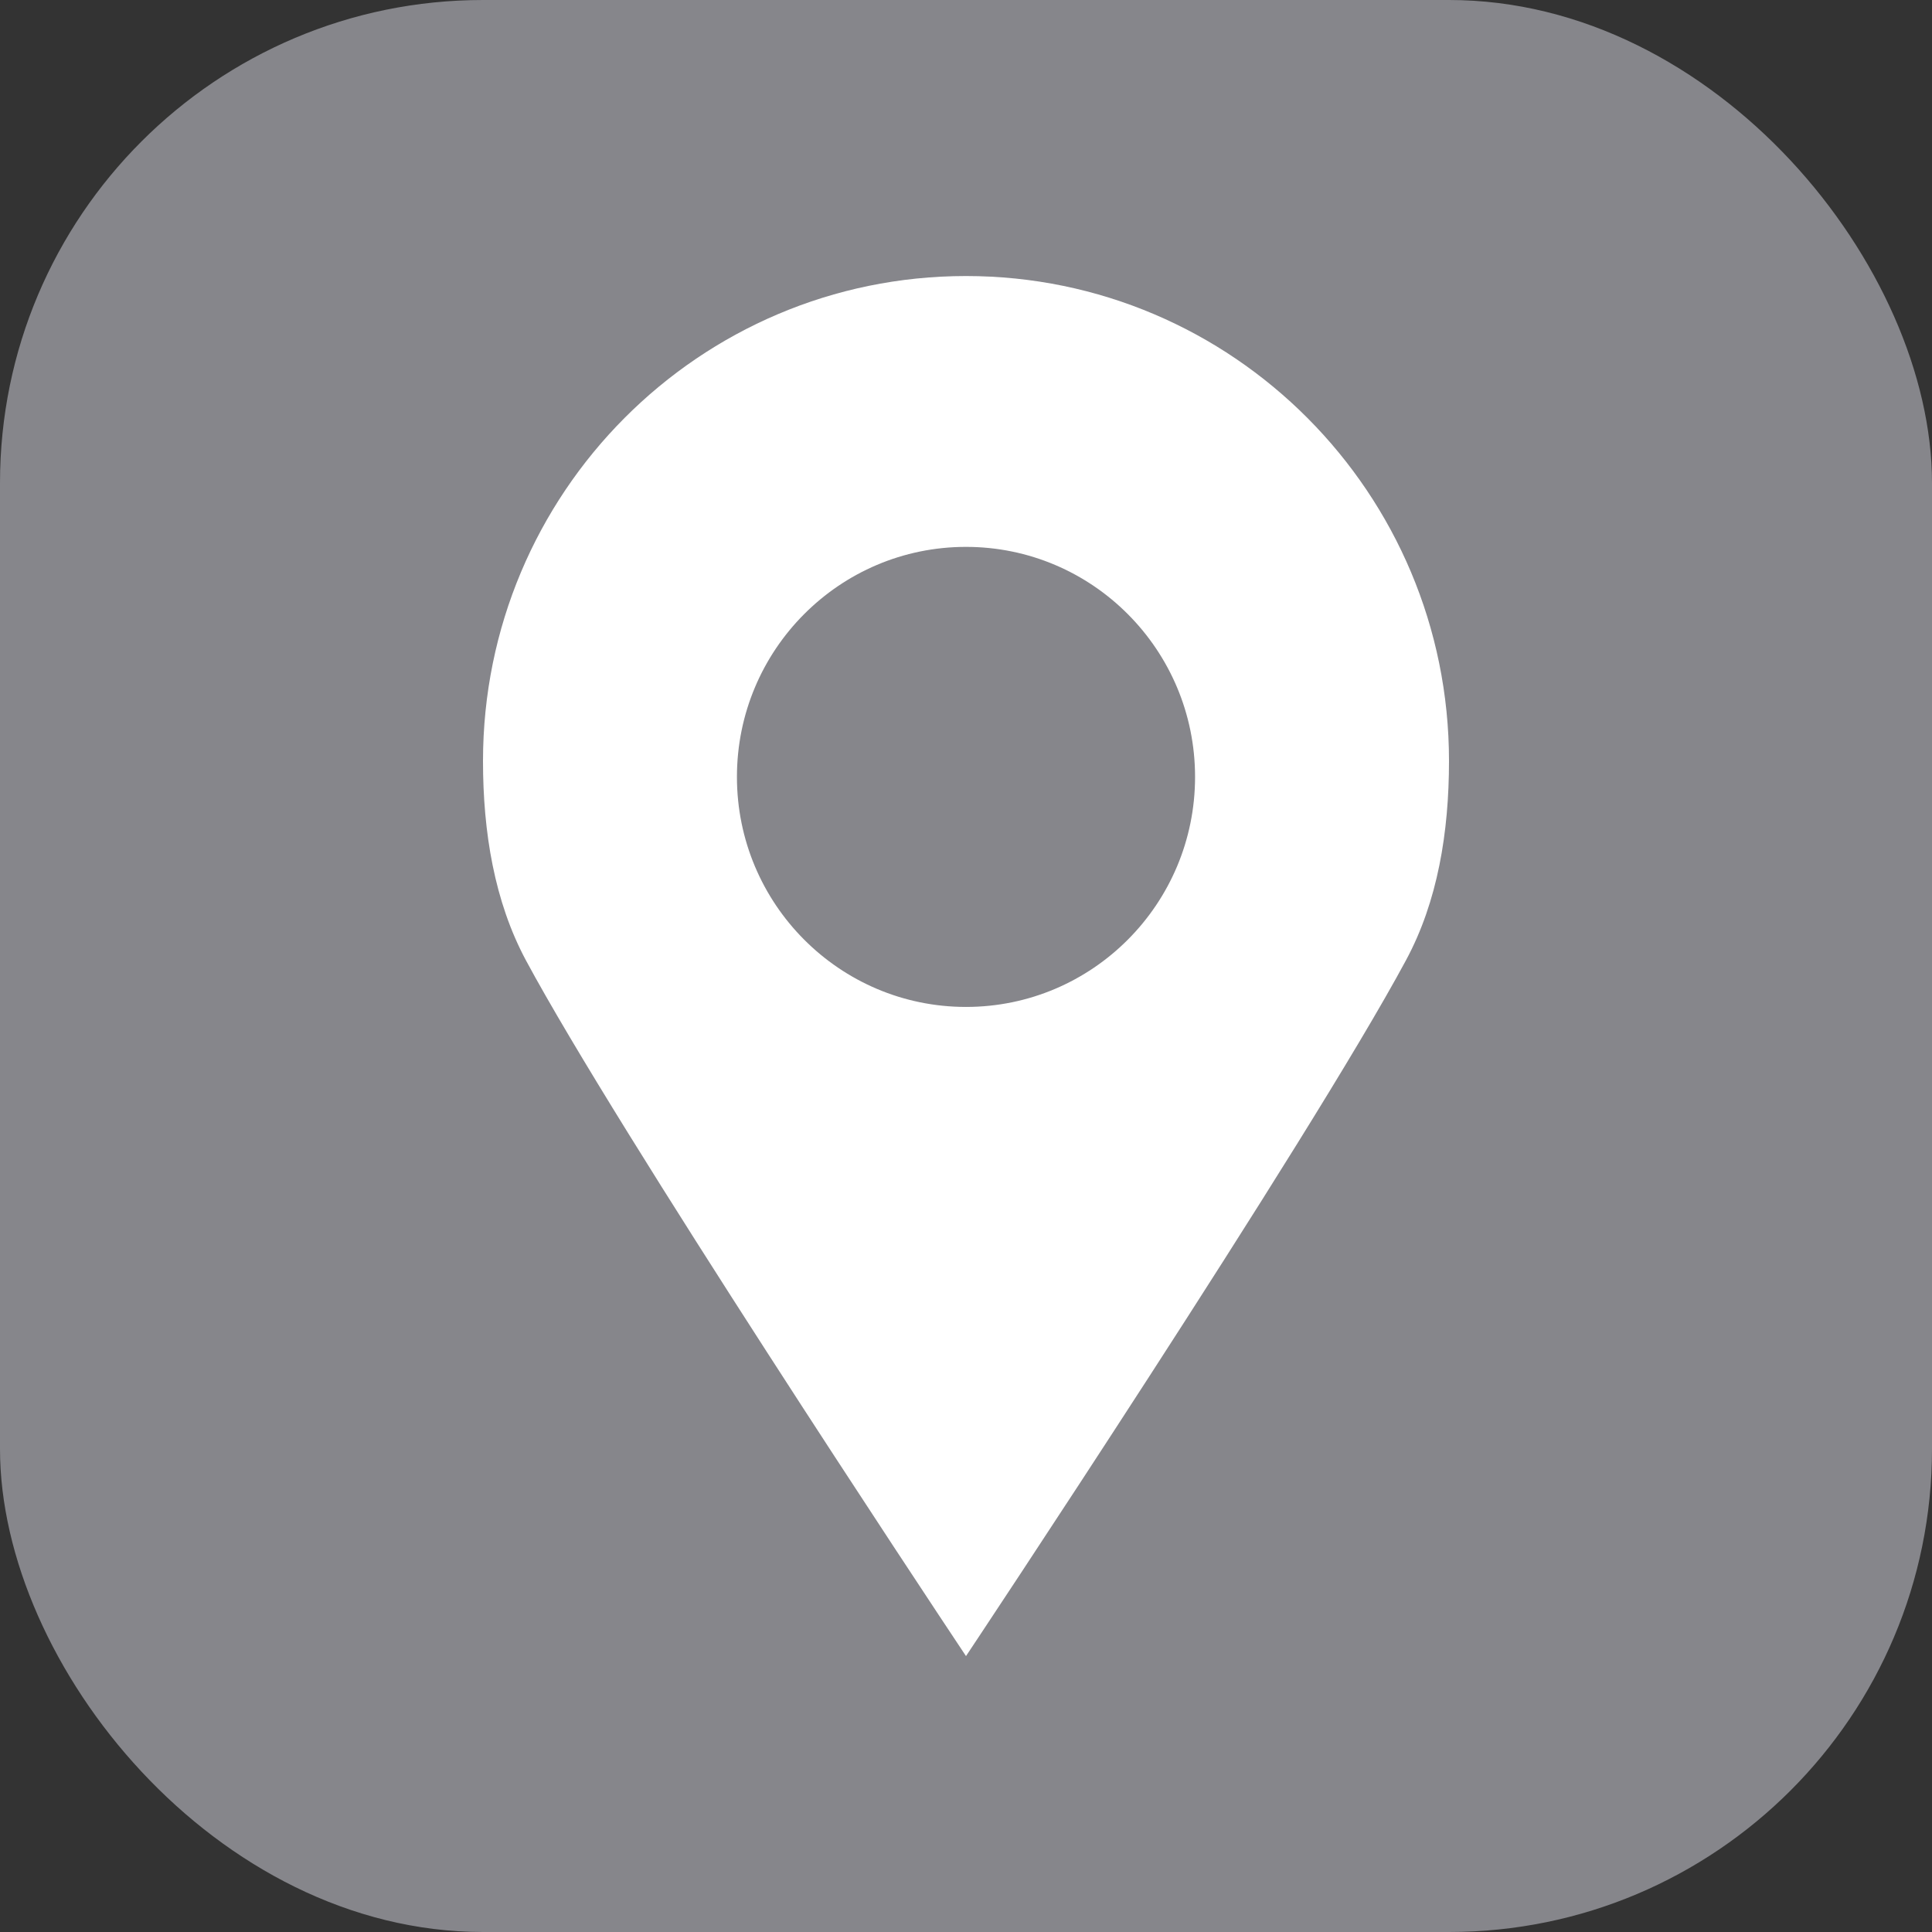 <svg xmlns="http://www.w3.org/2000/svg" width="16" height="16" viewBox="0 0 16 16">
    <rect x="0" y="0" width="16" height="16" fill="#333333" stroke="none"/>
    <g fill="none" fill-rule="evenodd">
        <g>
            <g>
                <g>
                    <g>
                        <g fill="#86868B" transform="translate(-32 -224) translate(16 56) translate(8 16) translate(8 152)">
                            <rect width="16" height="16" rx="4"/>
                        </g>
                        <path fill="#FFF" d="M8 2.286c2.209 0 4 1.798 4 4.016 0 .59-.094 1.164-.356 1.65C10.836 9.455 8 13.715 8 13.715l-.024-.036c-.277-.416-2.856-4.305-3.62-5.725C4.094 7.466 4 6.89 4 6.303c0-2.22 1.791-4.017 4-4.017zm0 2.243c-1.048 0-1.897.853-1.897 1.905S6.953 8.339 8 8.339c1.047 0 1.897-.853 1.897-1.905S9.047 4.529 8 4.529z" transform="translate(-32 -224) translate(16 56) translate(8 16) translate(8 152)"/>
                    </g>
                </g>
            </g>
        </g>
    </g>
</svg>
